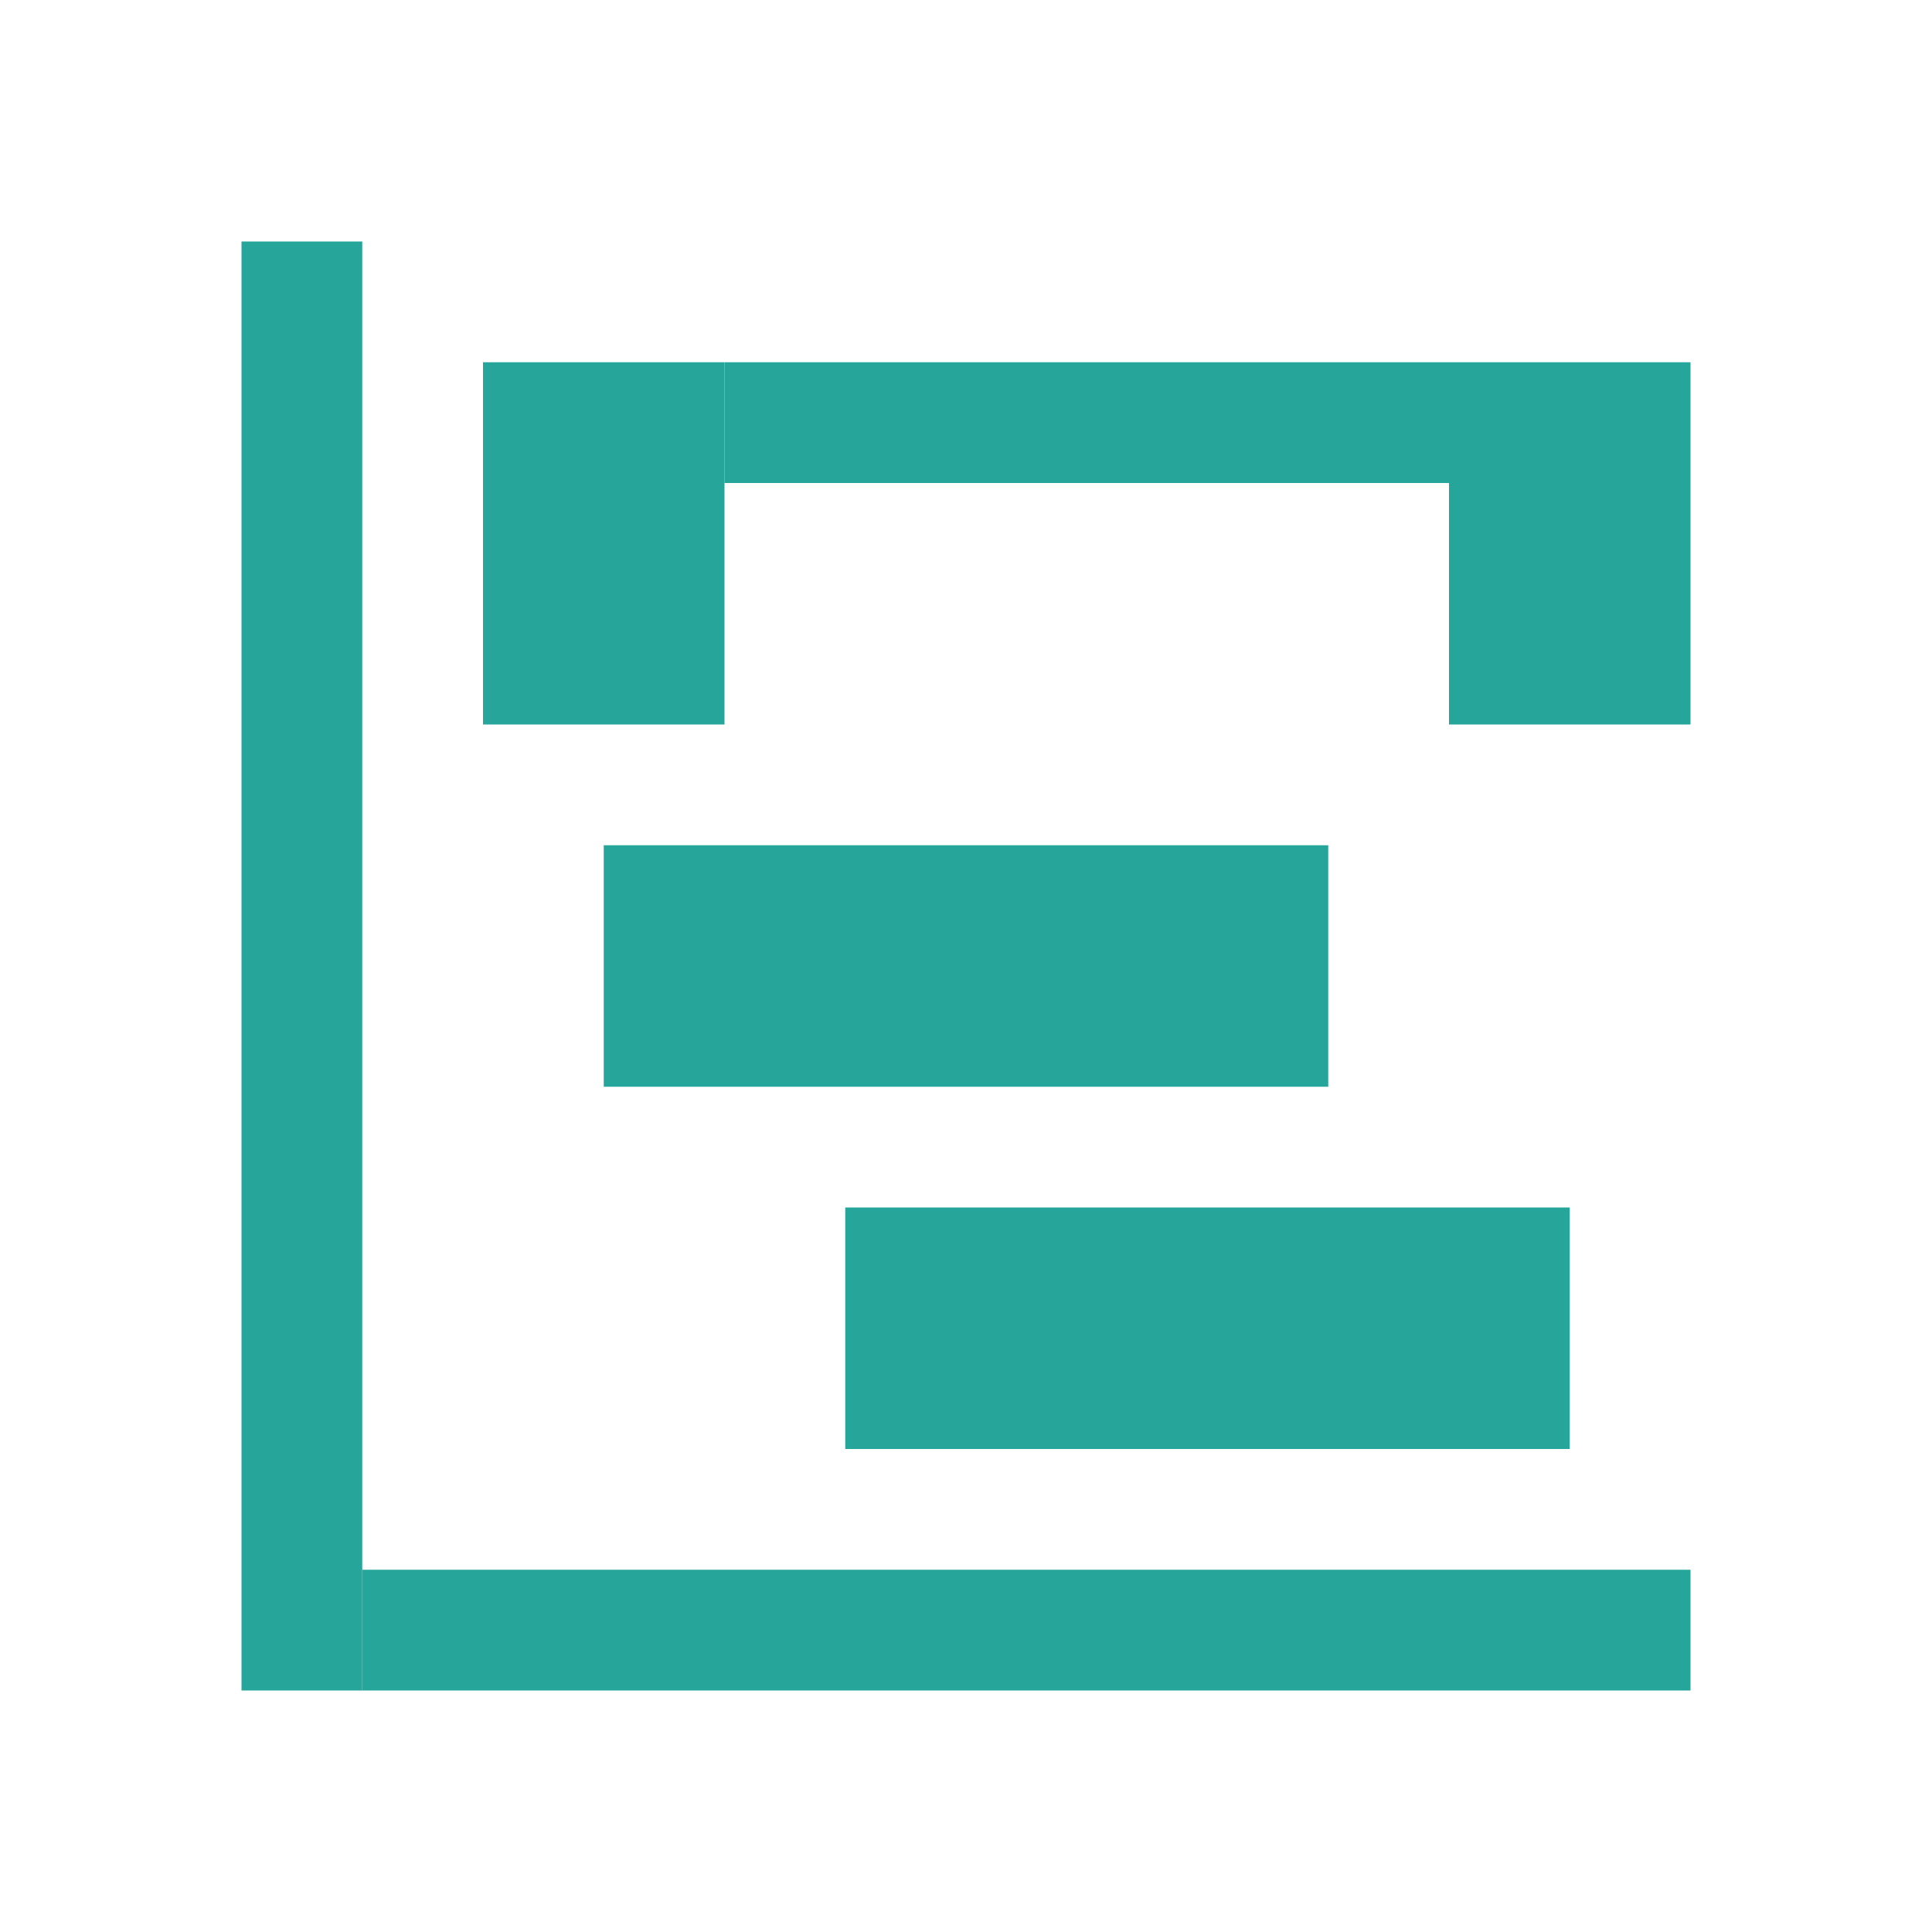 <svg xmlns="http://www.w3.org/2000/svg" viewBox="0 0 32 32">
  <rect x="4" y="4" width="2" height="24" style="fill: #26a69a"/>
  <rect x="6" y="26" width="22" height="2" style="fill: #26a69a"/>
  <rect x="8" y="6" width="4" height="6" style="fill: #26a69a"/>
  <rect x="24" y="6" width="4" height="6" style="fill: #26a69a"/>
  <rect x="12" y="6" width="12" height="2" style="fill: #26a69a"/>
  <rect x="10" y="14" width="12" height="4" style="fill: #26a69a"/>
  <rect x="14" y="20" width="12" height="4" style="fill: #26a69a"/>
</svg>
